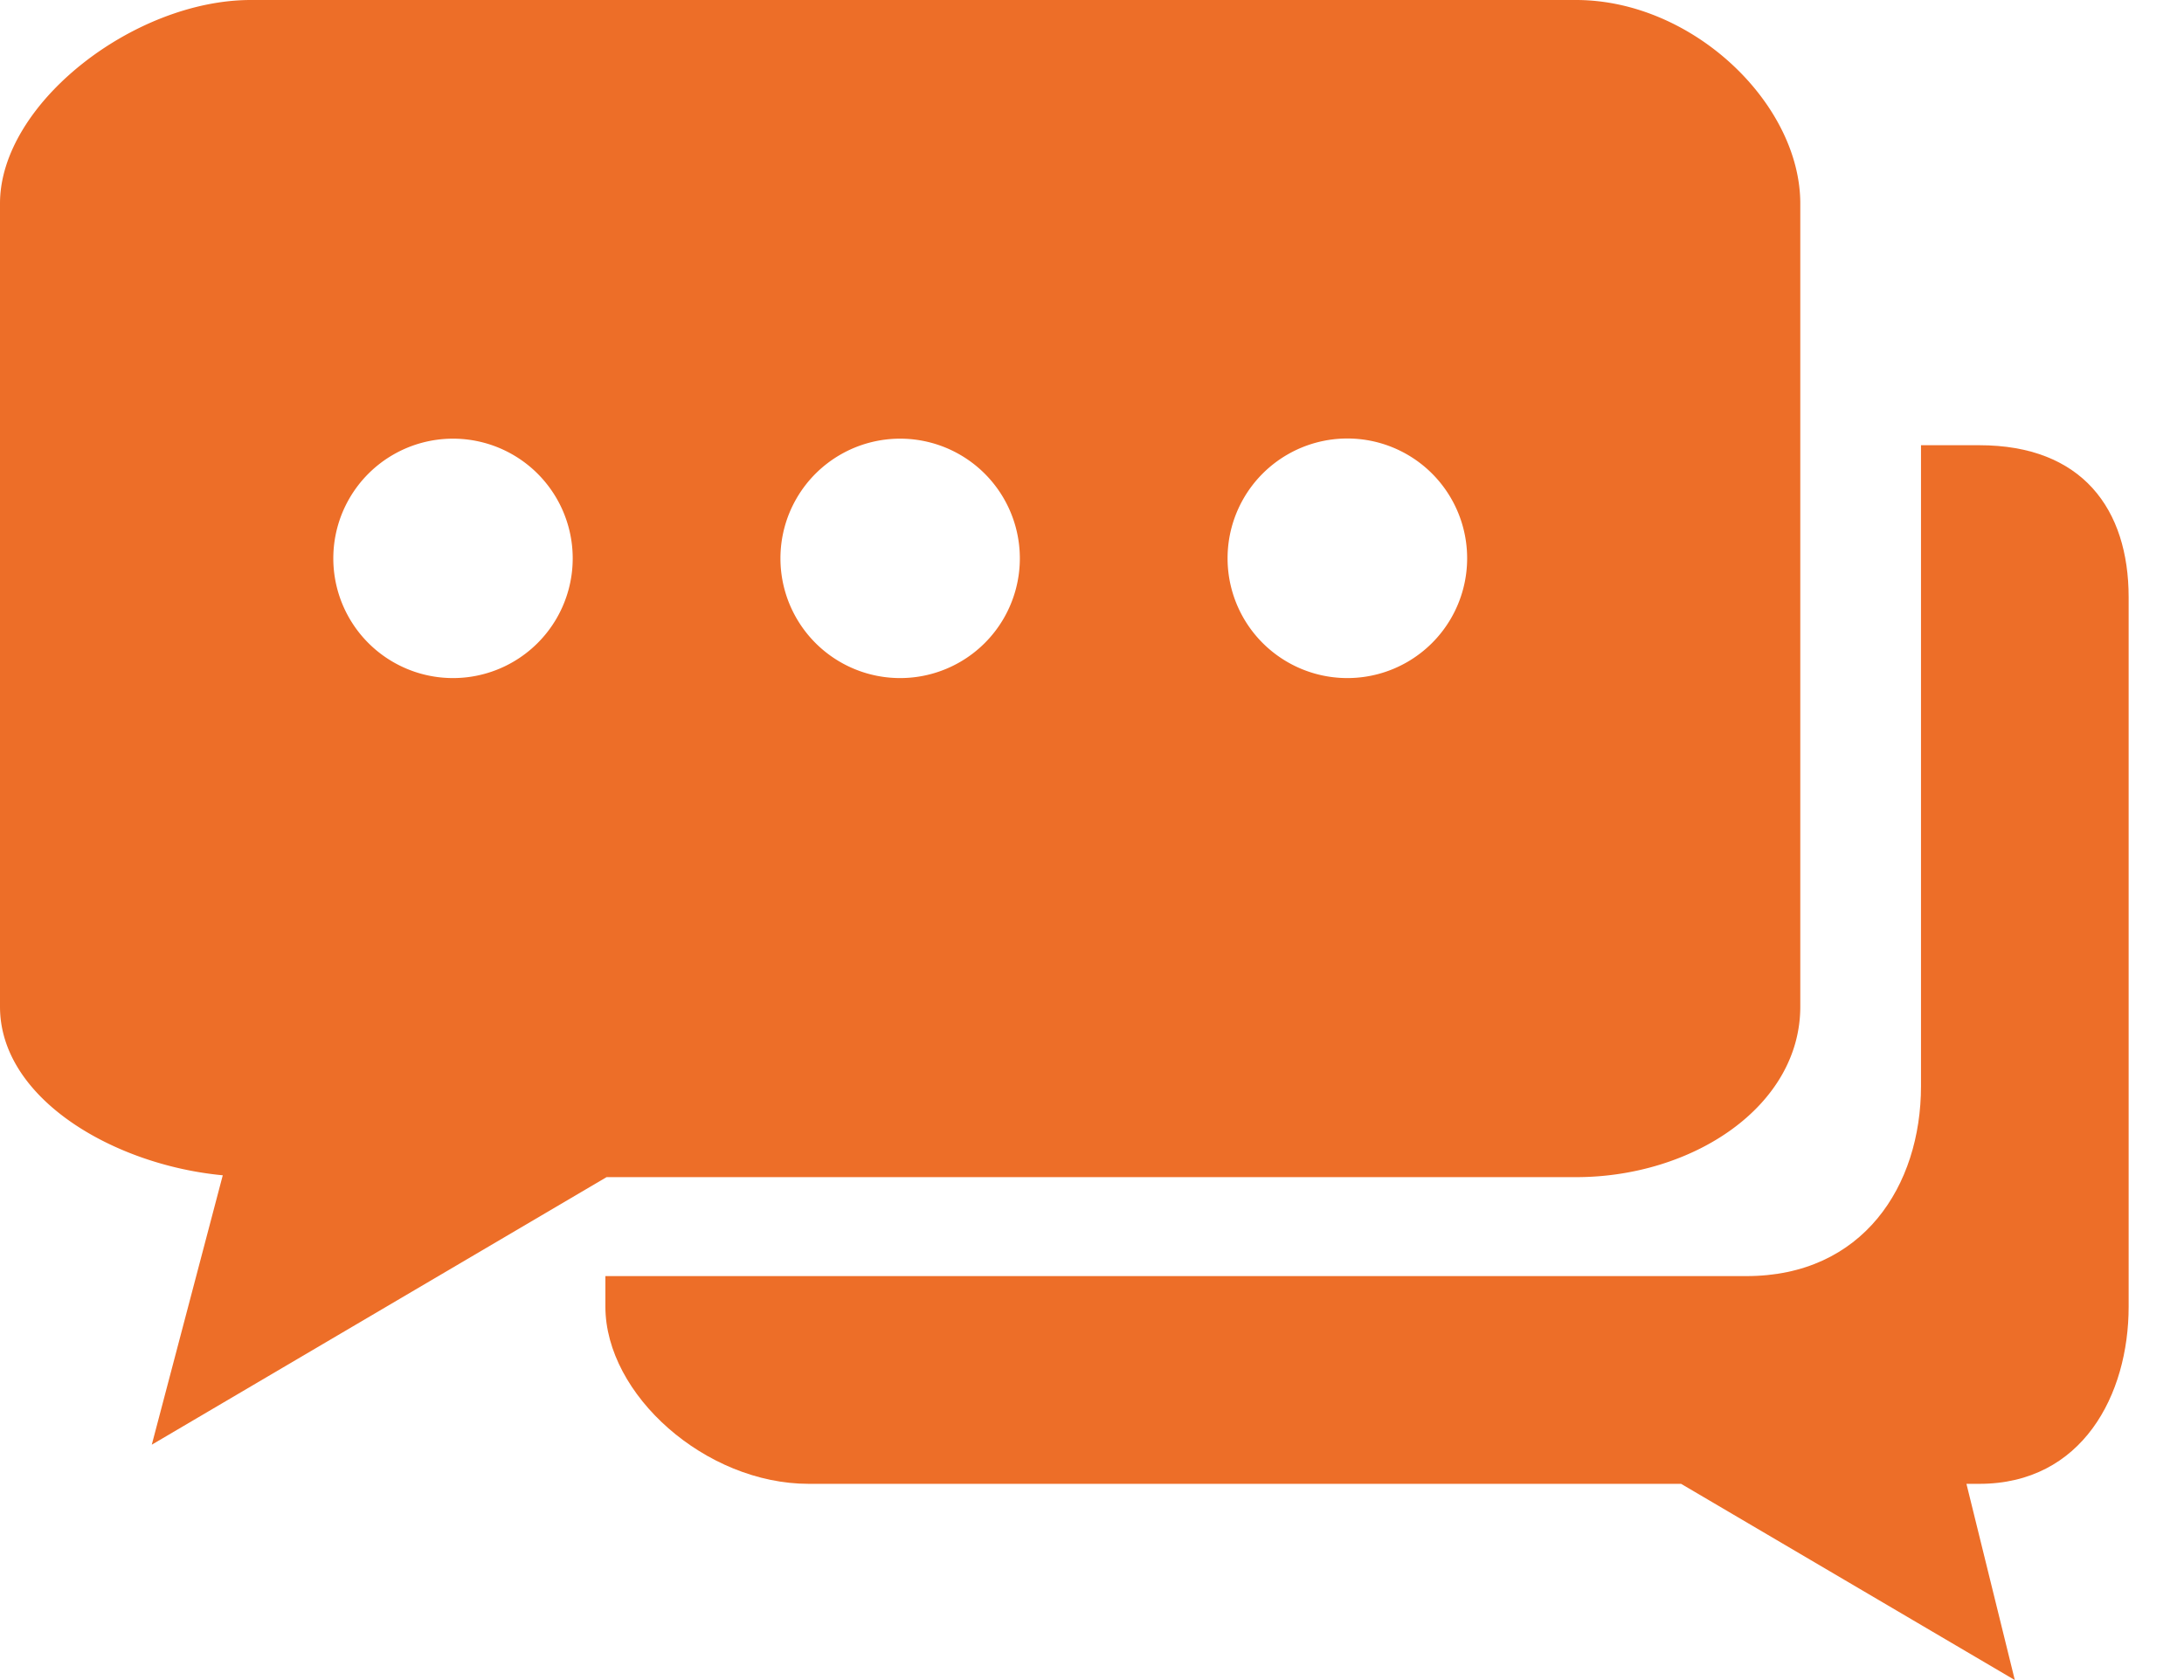 <svg xmlns="http://www.w3.org/2000/svg" width="26" height="20" viewBox="0 0 26 20"><g><g><g><path fill="#ed6e28" d="M23.563 5.3h-.694v7.63c0 1.187-.692 2.261-2.078 2.261H7.207v.363c0 1.05 1.194 2.11 2.42 2.11h10.386L23.986 20l-.576-2.336h.153c1.225 0 1.778-1.058 1.778-2.11V7.11c0-1.05-.553-1.81-1.778-1.81z"/></g><g><path fill="#ed6e28" d="M16.04 8.072a1.426 1.426 0 1 1 0-2.852 1.426 1.426 0 0 1 0 2.852zm-5.324 0a1.425 1.425 0 1 1 0-2.85 1.425 1.425 0 0 1 0 2.85zm-5.323 0a1.425 1.425 0 1 1 0-2.85 1.425 1.425 0 0 1 0 2.85zM18.763 0H2.986C1.598 0 0 1.233 0 2.422v9.562c0 1.094 1.354 1.885 2.652 2.007l-.845 3.207 5.414-3.185h11.542c1.388 0 2.669-.842 2.669-2.03V2.423C21.432 1.233 20.15 0 18.762 0z"/></g></g></g></svg>